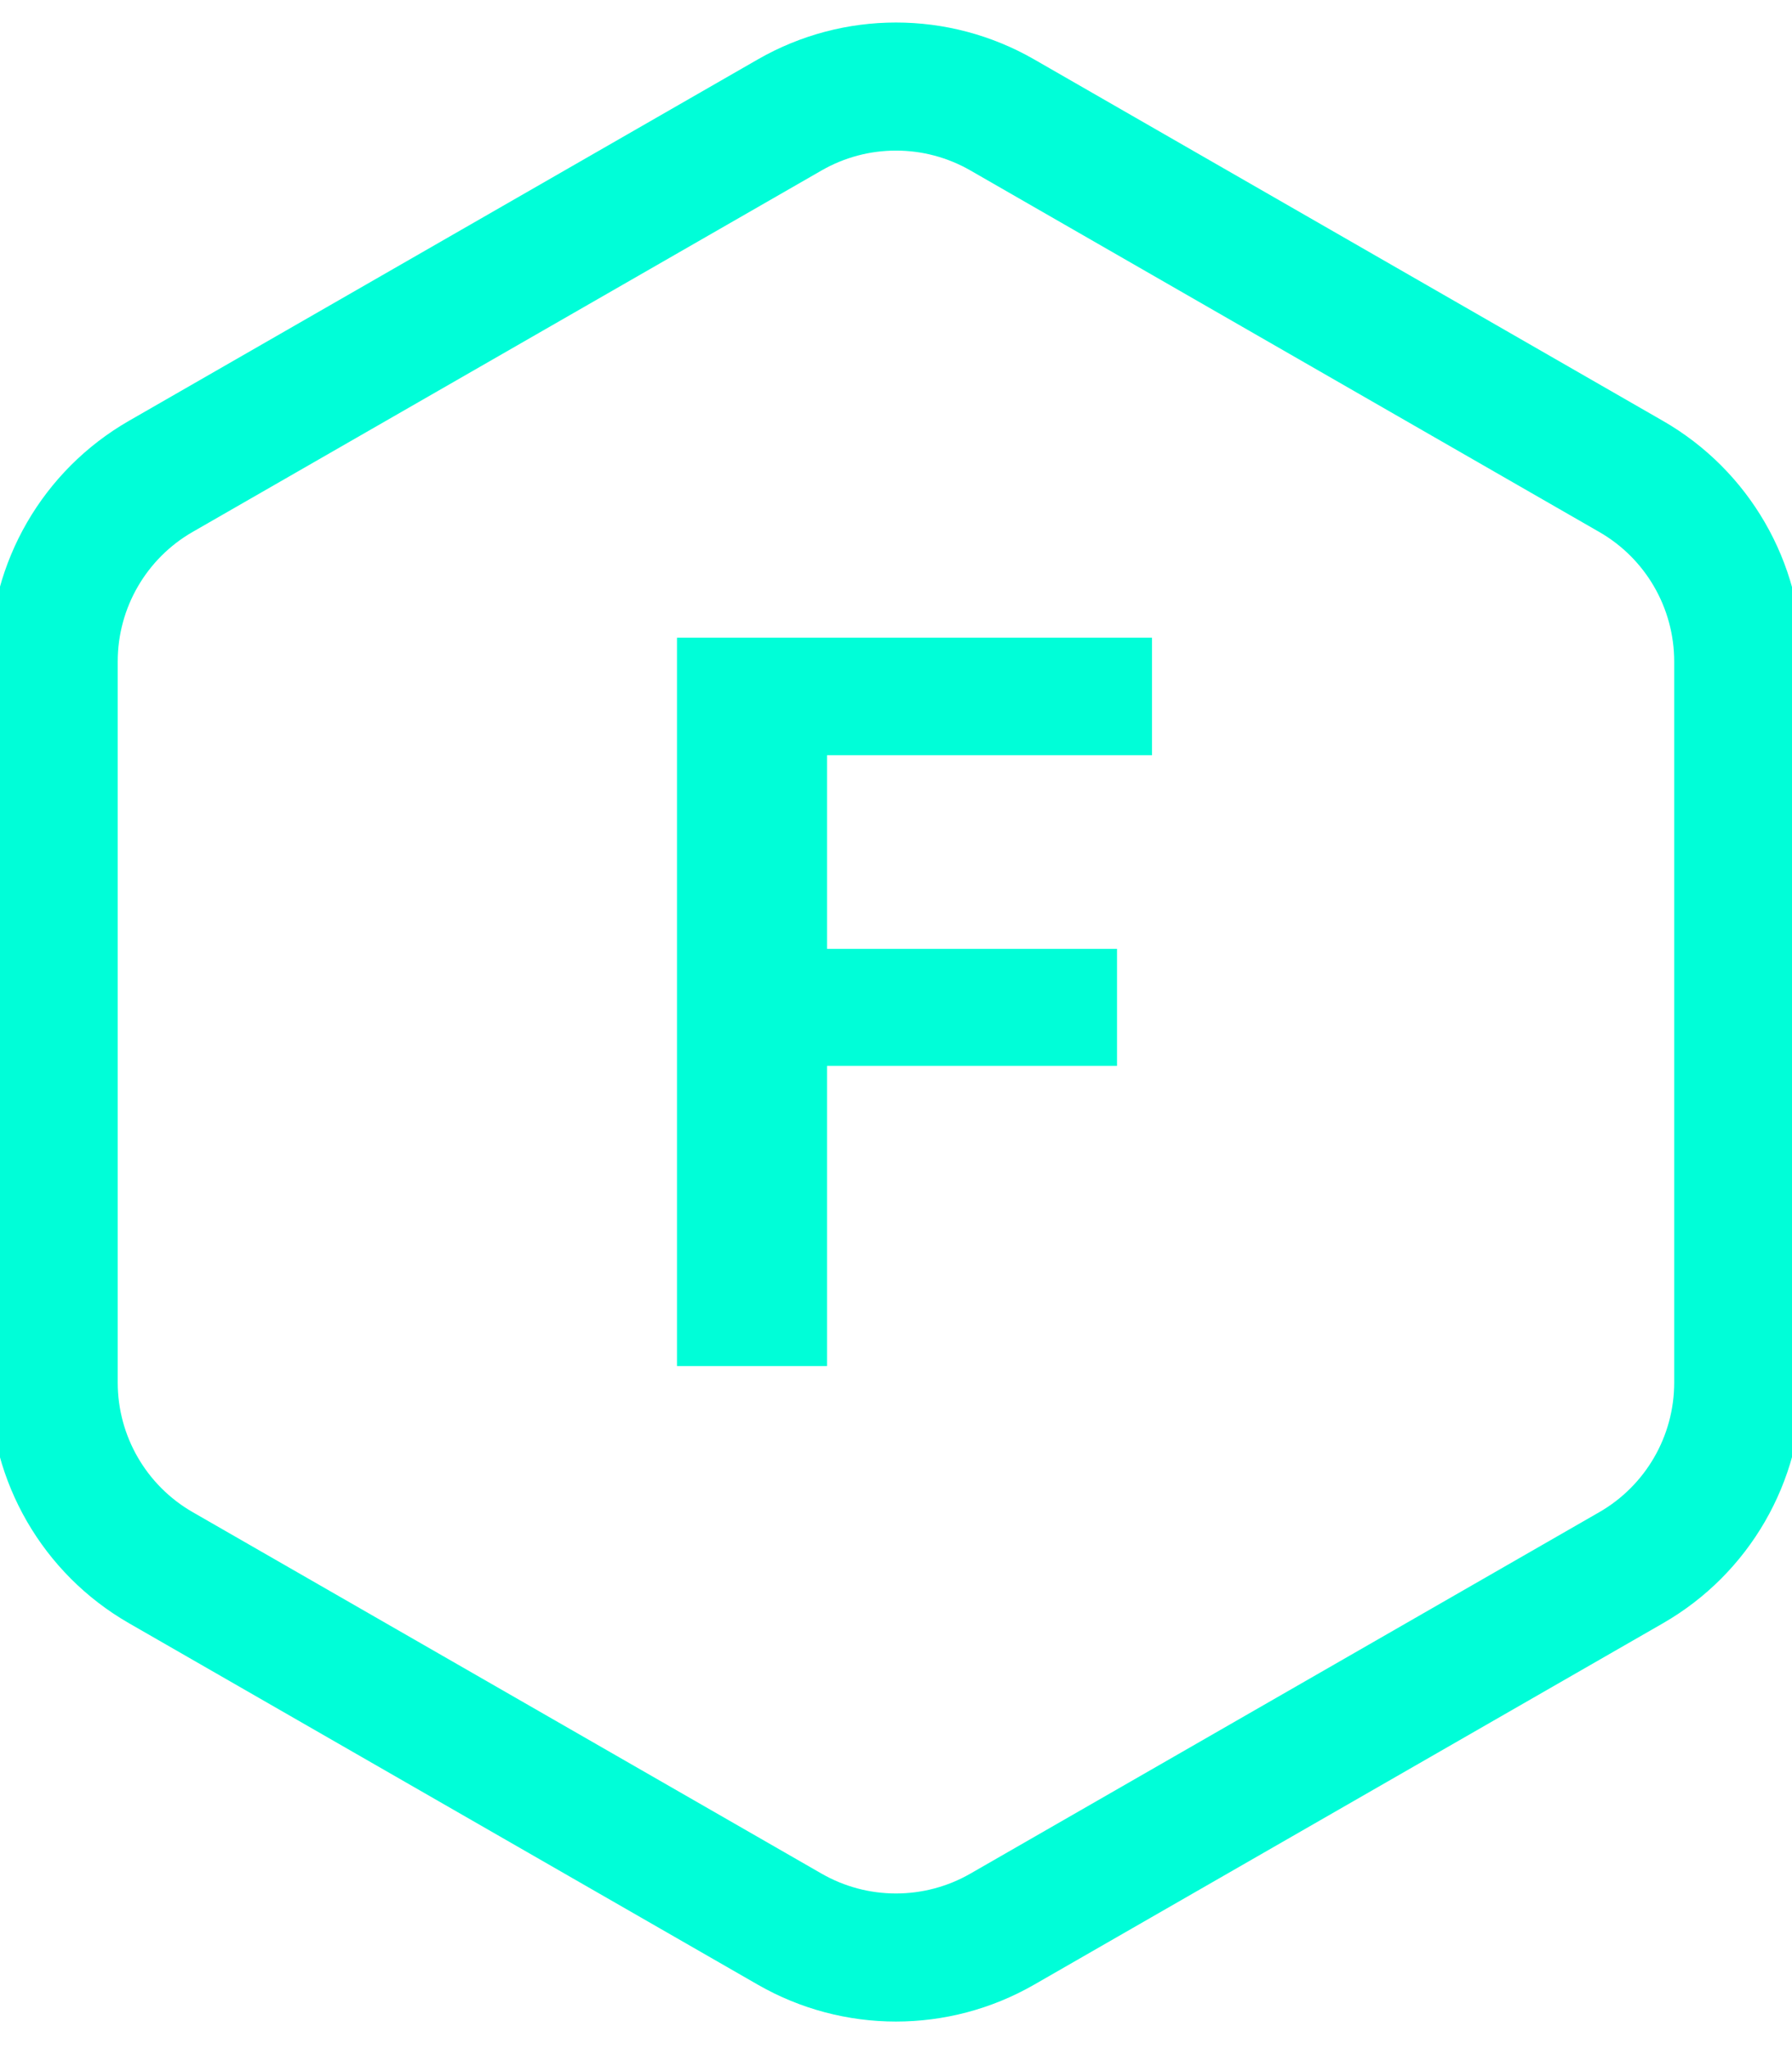 <svg width="42" height="48" viewBox="0 0 42 48" fill="none" xmlns="http://www.w3.org/2000/svg">
  <g clip-path="url(#clip0_2_7)">
    <path d="M18.509 2.692C20.052 1.806 21.948 1.806 23.491 2.692L38.23 11.161C39.782 12.052 40.739 13.706 40.739 15.496L40.739 32.388C40.739 34.178 39.782 35.832 38.229 36.724L23.489 45.191C21.947 46.076 20.05 46.076 18.508 45.19L3.768 36.722C2.216 35.83 1.259 34.176 1.259 32.386L1.259 15.494C1.259 13.704 2.217 12.05 3.769 11.159L18.509 2.692Z" stroke="#00FED8" stroke-width="3" stroke-miterlimit="10"/>
    <path d="M19.383 14.938V32H15.867V14.938H19.383ZM26.18 22.227V24.969H18.422V22.227H26.18ZM27 14.938V17.691H18.422V14.938H27Z" fill="#00FED8"/>
  </g>
  <defs>
    <clipPath id="clip0_2_7">
      <rect width="42" height="47.88" fill="white"/>
    </clipPath>
  </defs>
</svg>
